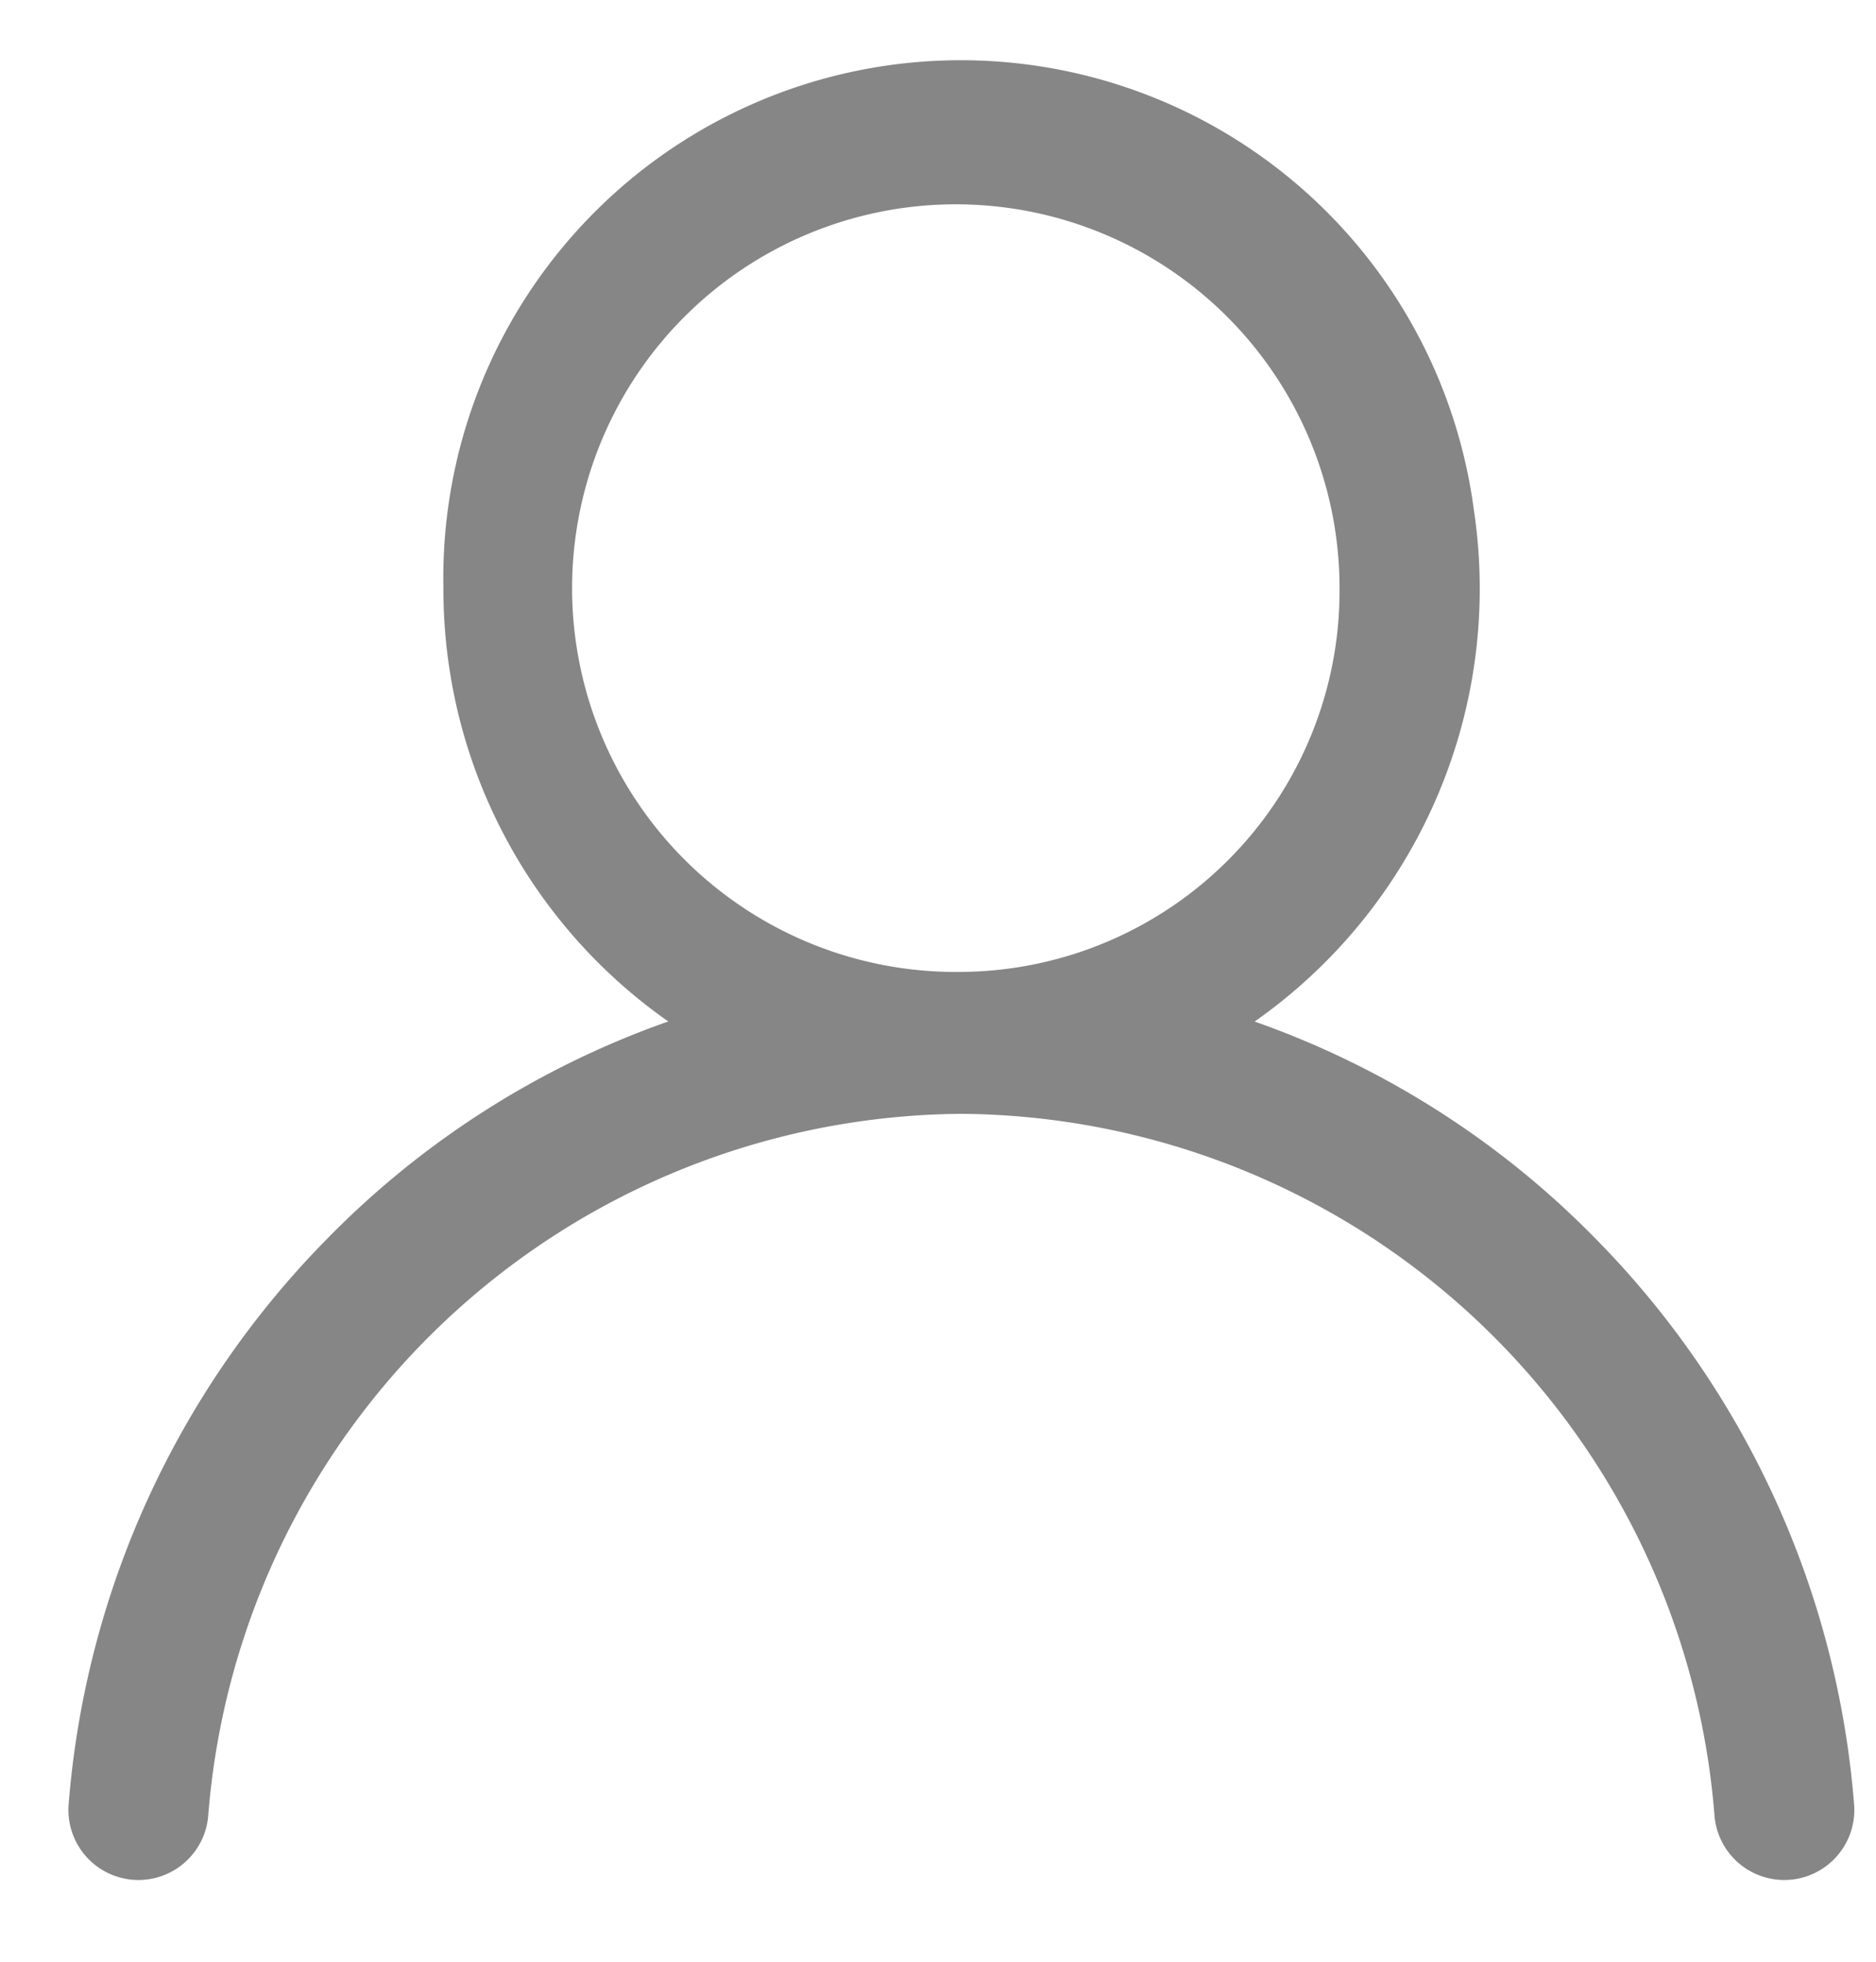 <svg xmlns="http://www.w3.org/2000/svg" width="22" height="23" viewBox="0 0 22 23">
  <defs>
    <style>
      .cls-1 {
        fill: #868686;
        fill-rule: evenodd;
      }
    </style>
  </defs>
  <path id="person" class="cls-1" d="M18.705,14.516a10.443,10.443,0,0,0-3.992-2.539,6.2,6.2,0,0,0,2.571-6A6.069,6.069,0,0,0,5.2,6.9a6.184,6.184,0,0,0,2.637,5.076,10.443,10.443,0,0,0-3.992,2.539,10.641,10.641,0,0,0-3.04,6.639,0.821,0.821,0,1,0,1.637.133,8.926,8.926,0,0,1,8.832-8.228,8.926,8.926,0,0,1,8.832,8.228,0.821,0.821,0,1,0,1.637-.133A10.641,10.641,0,0,0,18.705,14.516Zm-7.428-3.121A4.5,4.5,0,1,1,15.709,6.9,4.468,4.468,0,0,1,11.277,11.395Zm0,0"/>
</svg>
